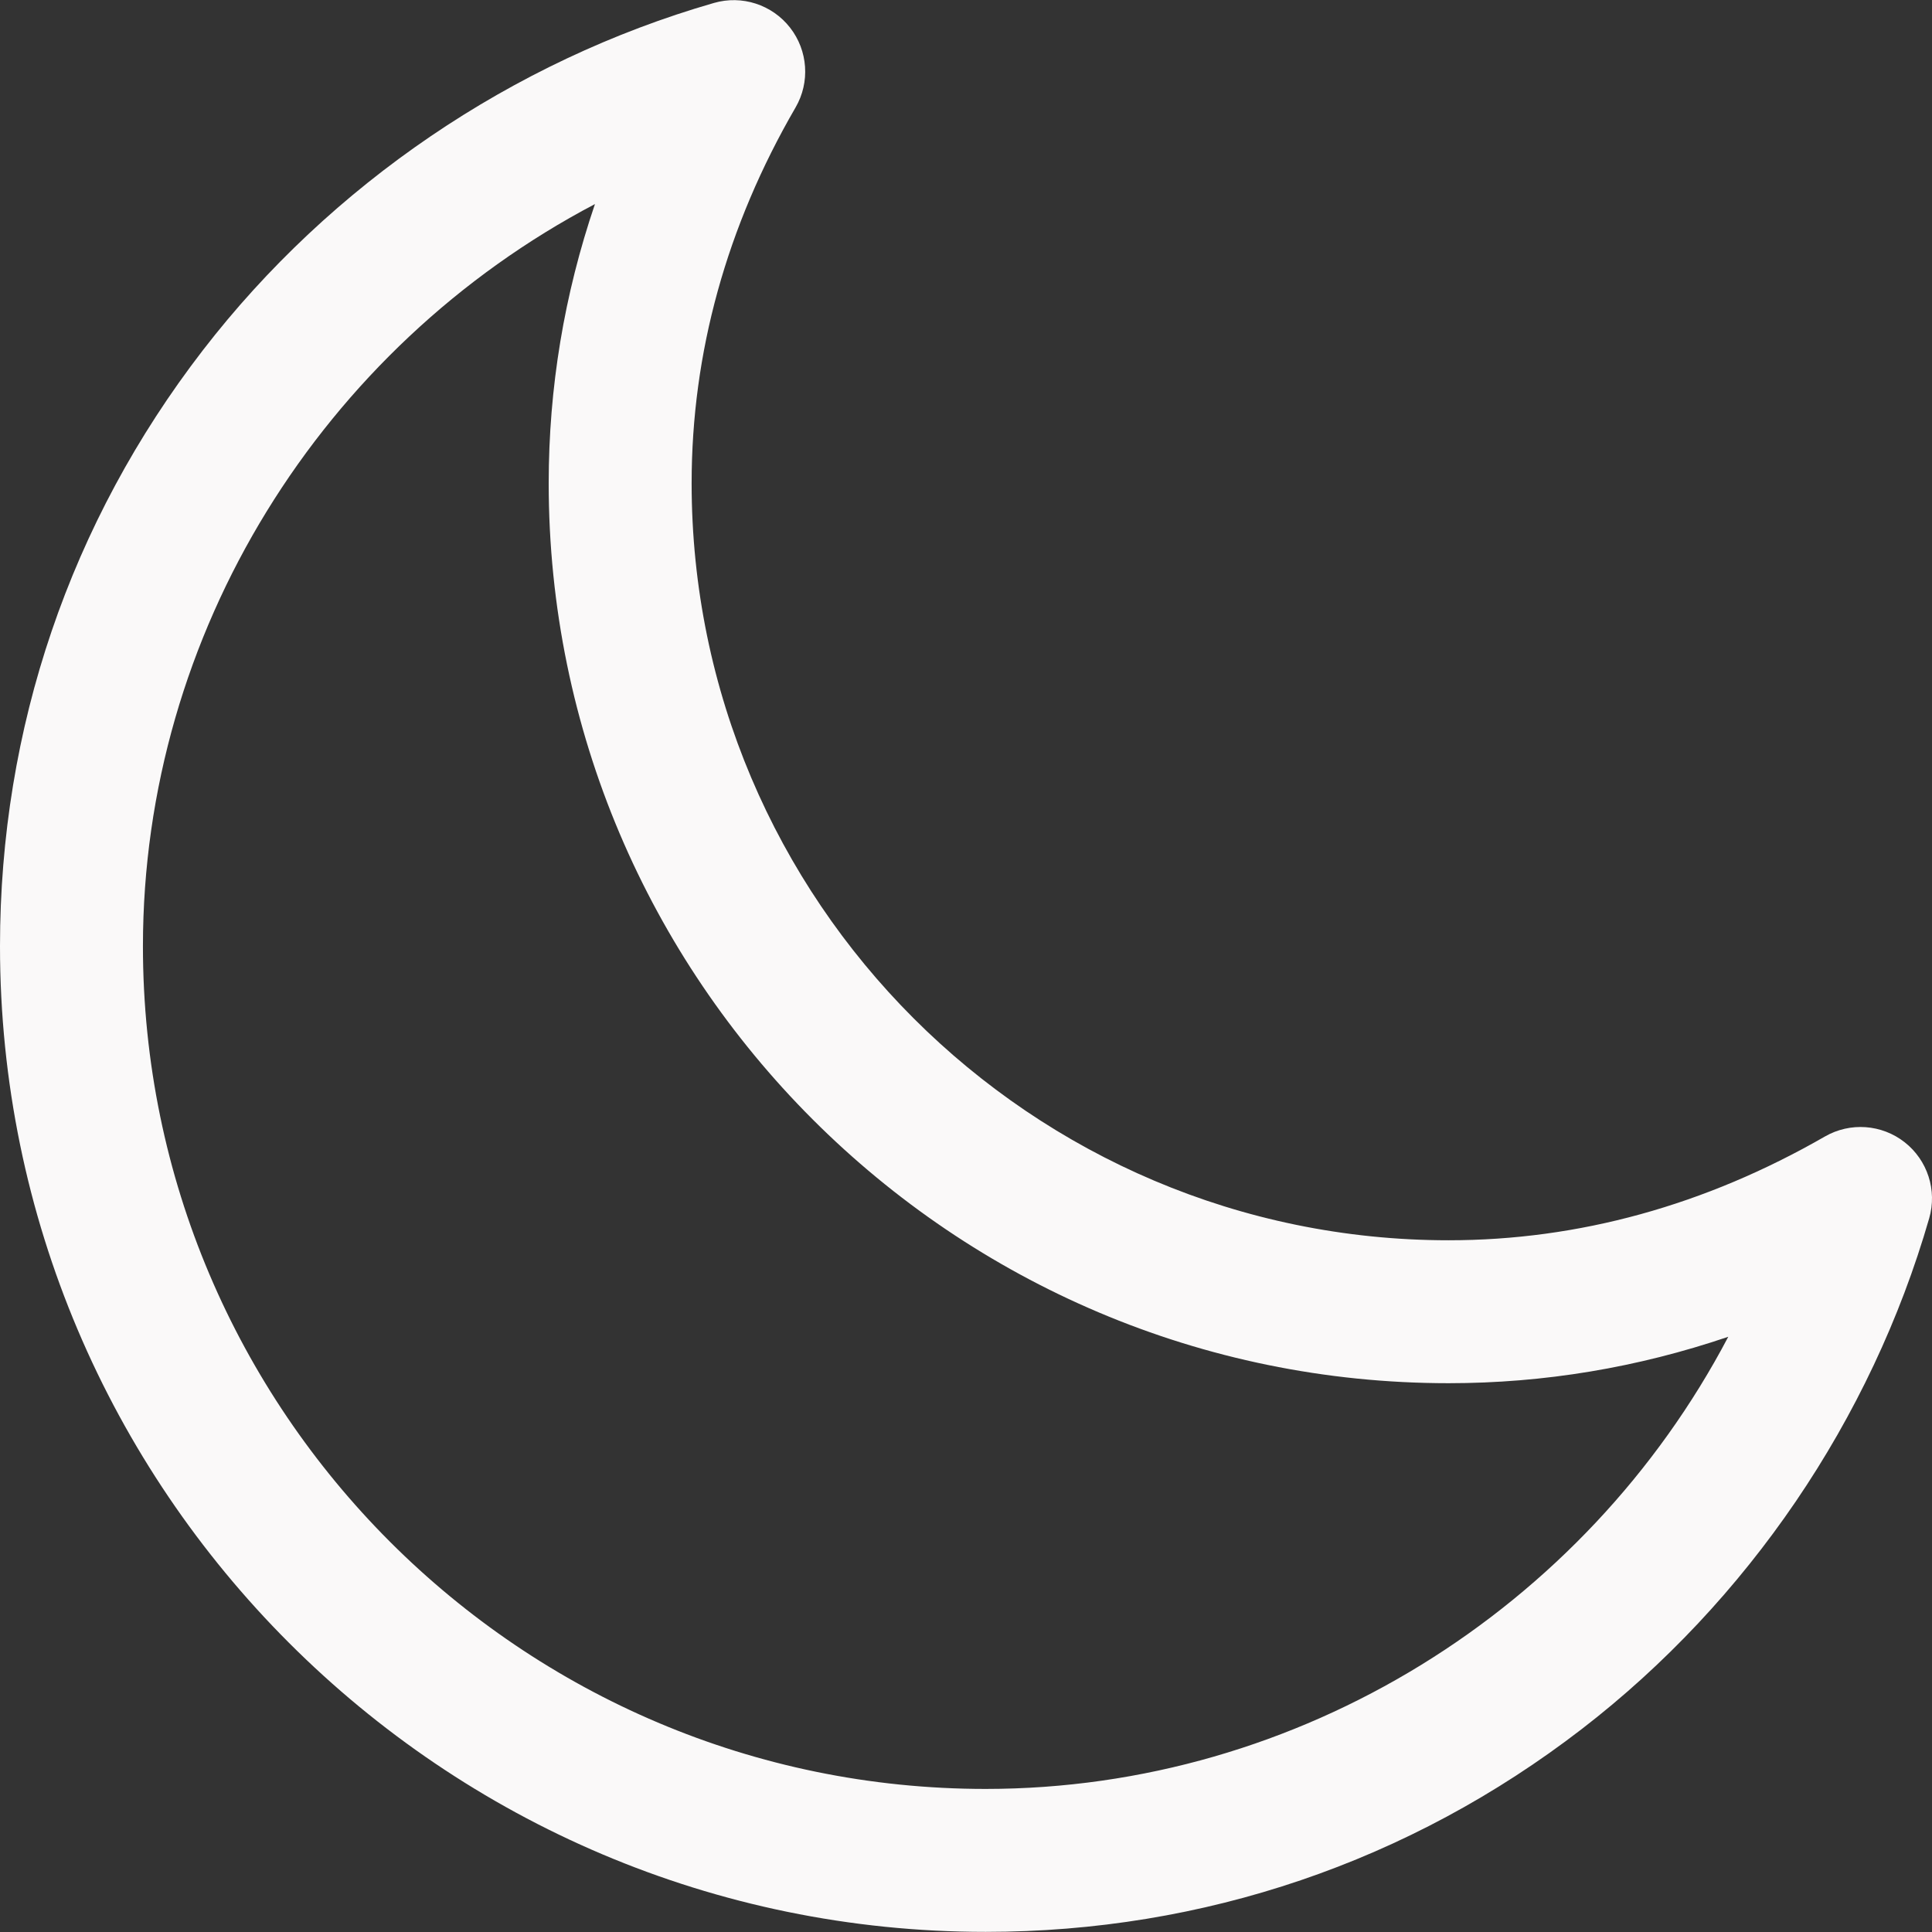 <?xml version="1.0"?>
<svg xmlns="http://www.w3.org/2000/svg" xmlns:xlink="http://www.w3.org/1999/xlink" xmlns:svgjs="http://svgjs.com/svgjs" version="1.1" width="512" height="512" x="0" y="0" viewBox="0 0 202.748 202.748" style="enable-background:new 0 0 512 512" xml:space="preserve" class=""><rect x="0" y="0" width="202.748" height="202.748" fill="#333333" stroke="none"/><g>
<path xmlns="http://www.w3.org/2000/svg" d="M199.876,119.867c-2.405-1.886-5.715-2.124-8.366-0.6c-12.57,7.225-25.856,10.889-39.489,10.889  c-43.804,0-79.44-35.638-79.44-79.443c0-13.693,3.669-26.961,10.906-39.434c1.537-2.648,1.309-5.965-0.576-8.379  c-1.884-2.414-5.047-3.441-7.989-2.591c-21.161,6.1-40.207,19.042-53.629,36.441C7.363,54.809,0,76.437,0,99.297  c0,57.035,46.4,103.438,103.434,103.438c22.86,0,44.493-7.36,62.561-21.286c17.411-13.419,30.359-32.454,36.459-53.6  C203.302,124.911,202.282,121.754,199.876,119.867z M103.434,187.734C54.671,187.734,15,148.061,15,99.297  c0-32.898,18.825-62.836,47.436-77.882c-3.228,9.485-4.855,19.284-4.855,29.298c0,52.076,42.366,94.443,94.44,94.443  c10,0,19.816-1.634,29.347-4.873C166.324,168.9,136.36,187.734,103.434,187.734z" fill="#faf9f9" data-original="#000000" style="" class=""/>
<g xmlns="http://www.w3.org/2000/svg">
</g>
<g xmlns="http://www.w3.org/2000/svg">
</g>
<g xmlns="http://www.w3.org/2000/svg">
</g>
<g xmlns="http://www.w3.org/2000/svg">
</g>
<g xmlns="http://www.w3.org/2000/svg">
</g>
<g xmlns="http://www.w3.org/2000/svg">
</g>
<g xmlns="http://www.w3.org/2000/svg">
</g>
<g xmlns="http://www.w3.org/2000/svg">
</g>
<g xmlns="http://www.w3.org/2000/svg">
</g>
<g xmlns="http://www.w3.org/2000/svg">
</g>
<g xmlns="http://www.w3.org/2000/svg">
</g>
<g xmlns="http://www.w3.org/2000/svg">
</g>
<g xmlns="http://www.w3.org/2000/svg">
</g>
<g xmlns="http://www.w3.org/2000/svg">
</g>
<g xmlns="http://www.w3.org/2000/svg">
</g>
</g></svg>

